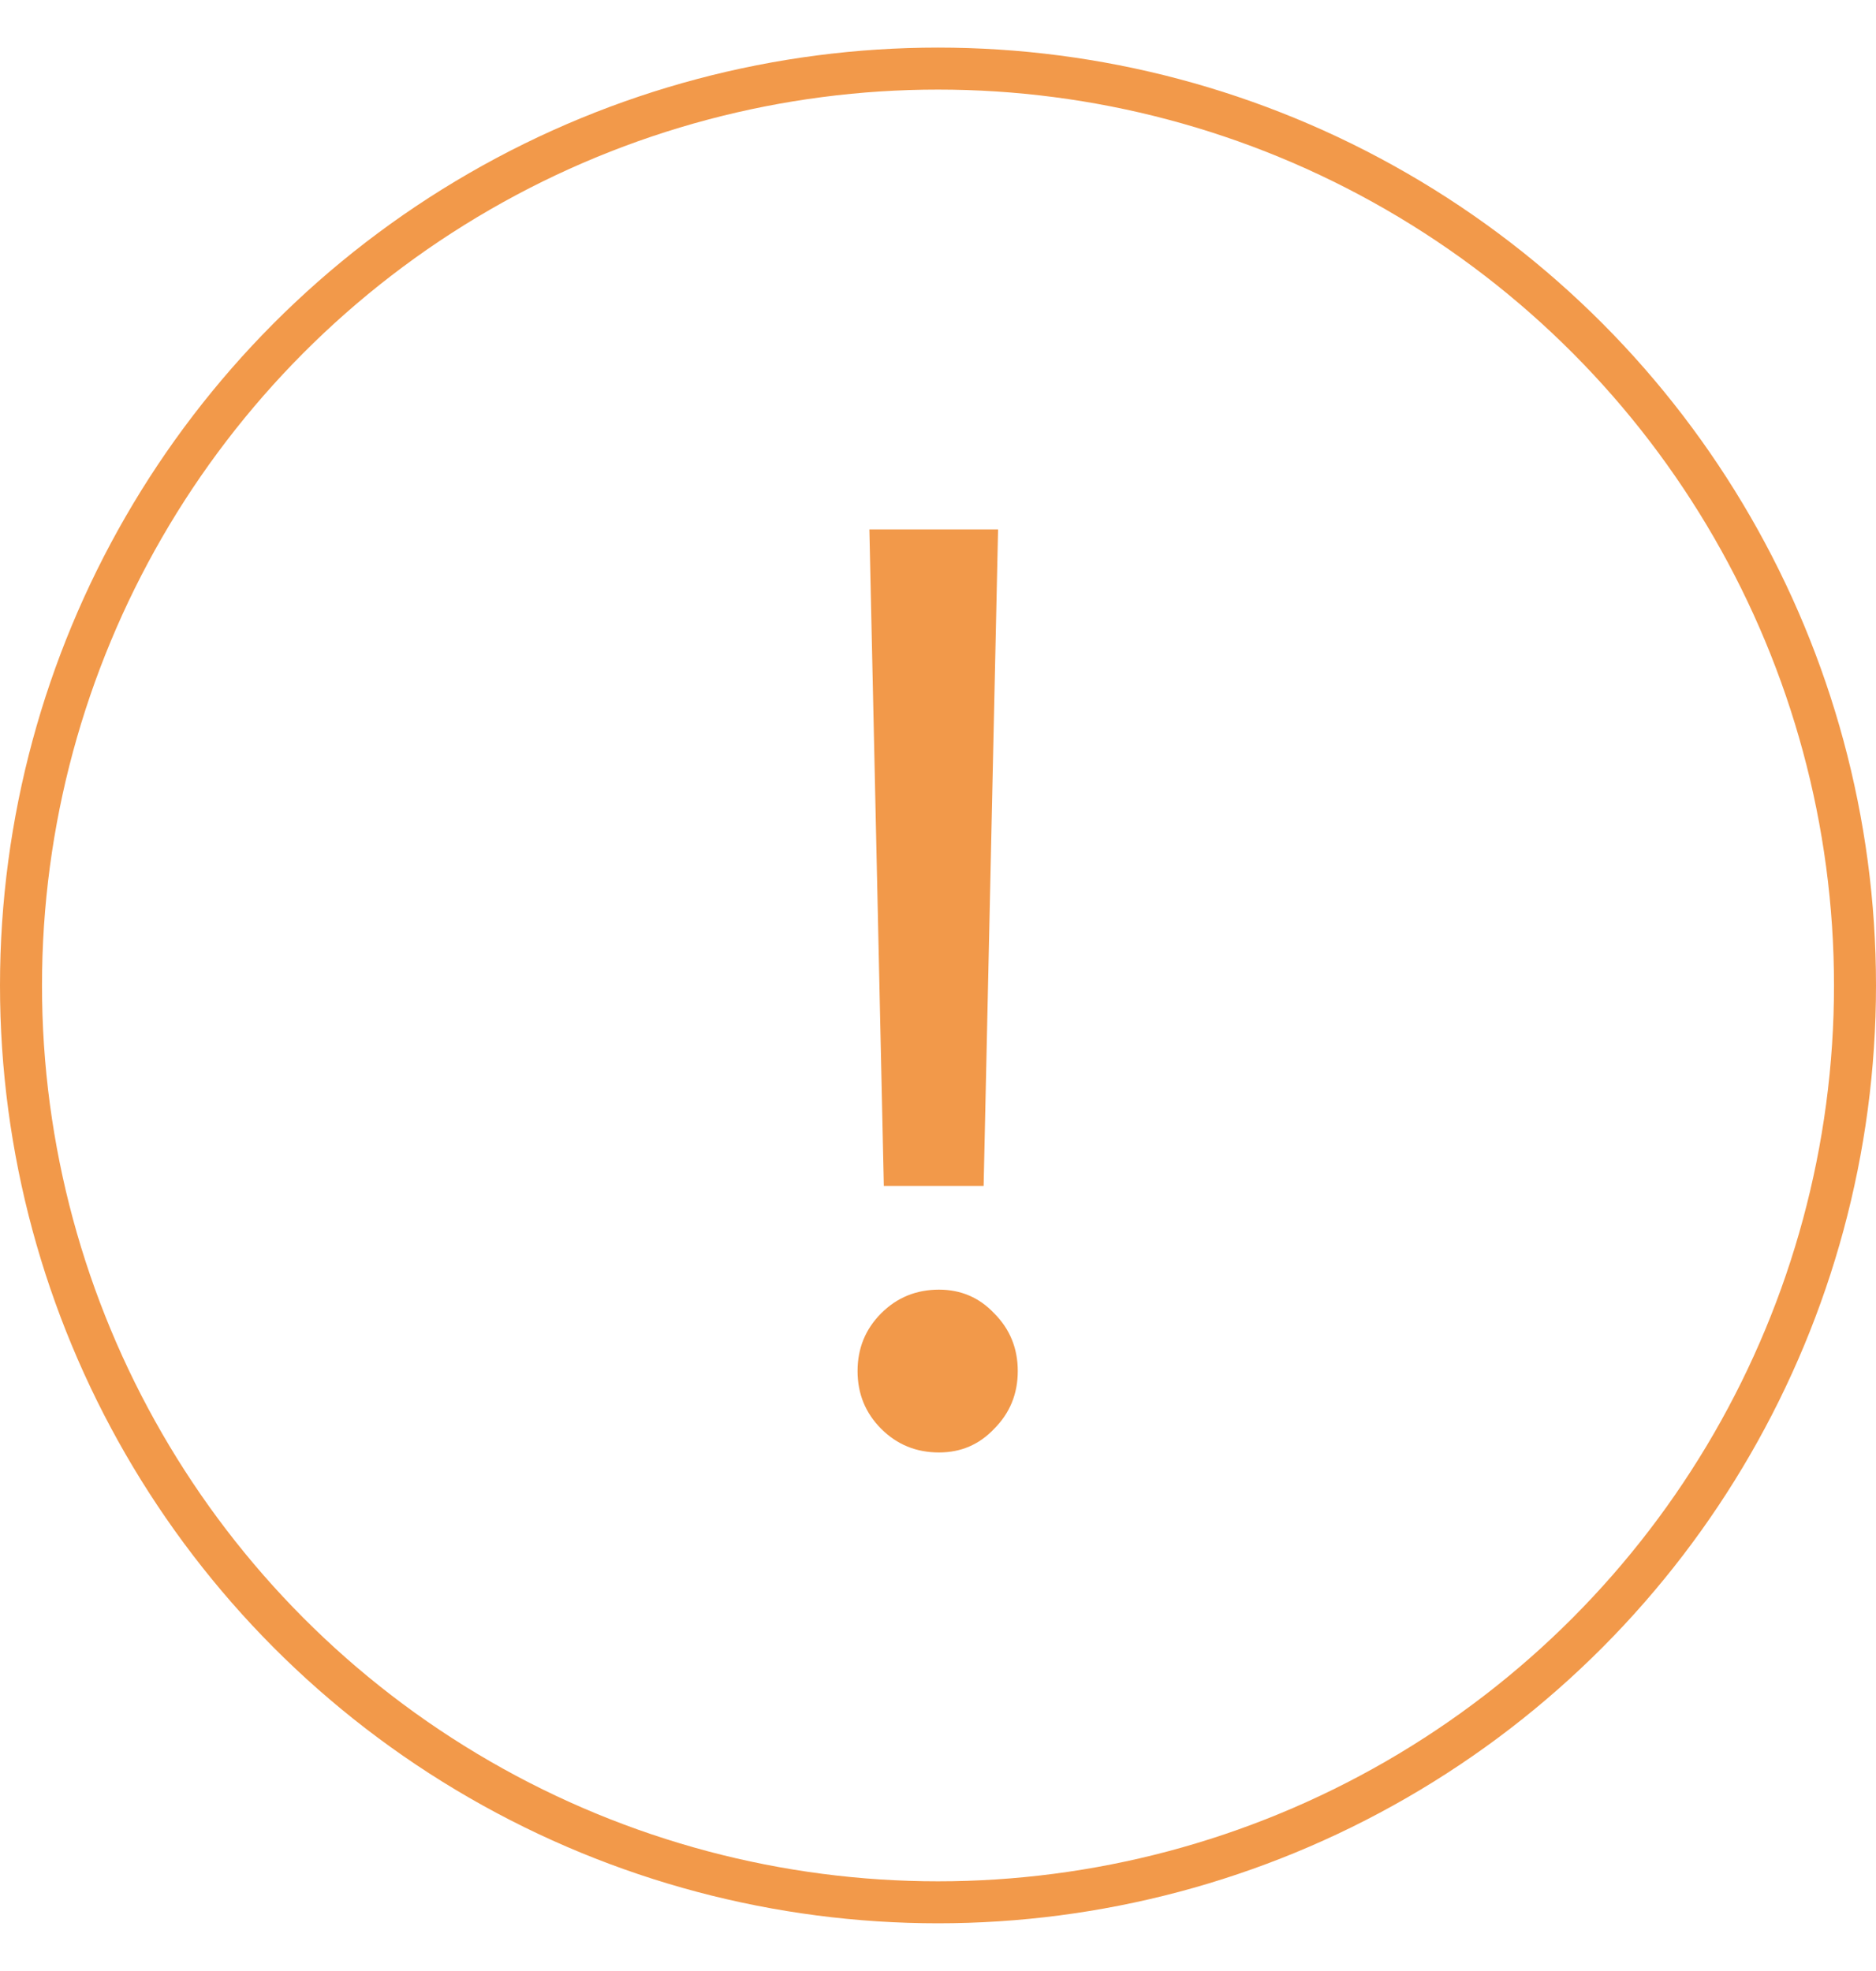 <svg width="670" height="704" viewBox="0 0 670 704" fill="none" xmlns="http://www.w3.org/2000/svg">
<circle cx="335" cy="352" r="327.5" stroke="#F2994A" stroke-width="15"/>
<path d="M356.455 189.107L351.296 423.607H315.652L310.493 189.107H356.455ZM335.35 518.814C327.221 518.814 320.342 516 314.714 510.372C309.086 504.744 306.272 497.865 306.272 489.736C306.272 481.607 309.086 474.728 314.714 469.1C320.342 463.472 327.221 460.658 335.35 460.658C343.167 460.658 349.733 463.472 355.048 469.1C360.676 474.728 363.49 481.607 363.49 489.736C363.49 497.865 360.676 504.744 355.048 510.372C349.733 516 343.167 518.814 335.35 518.814Z" fill="#F2994A"/>
</svg>
